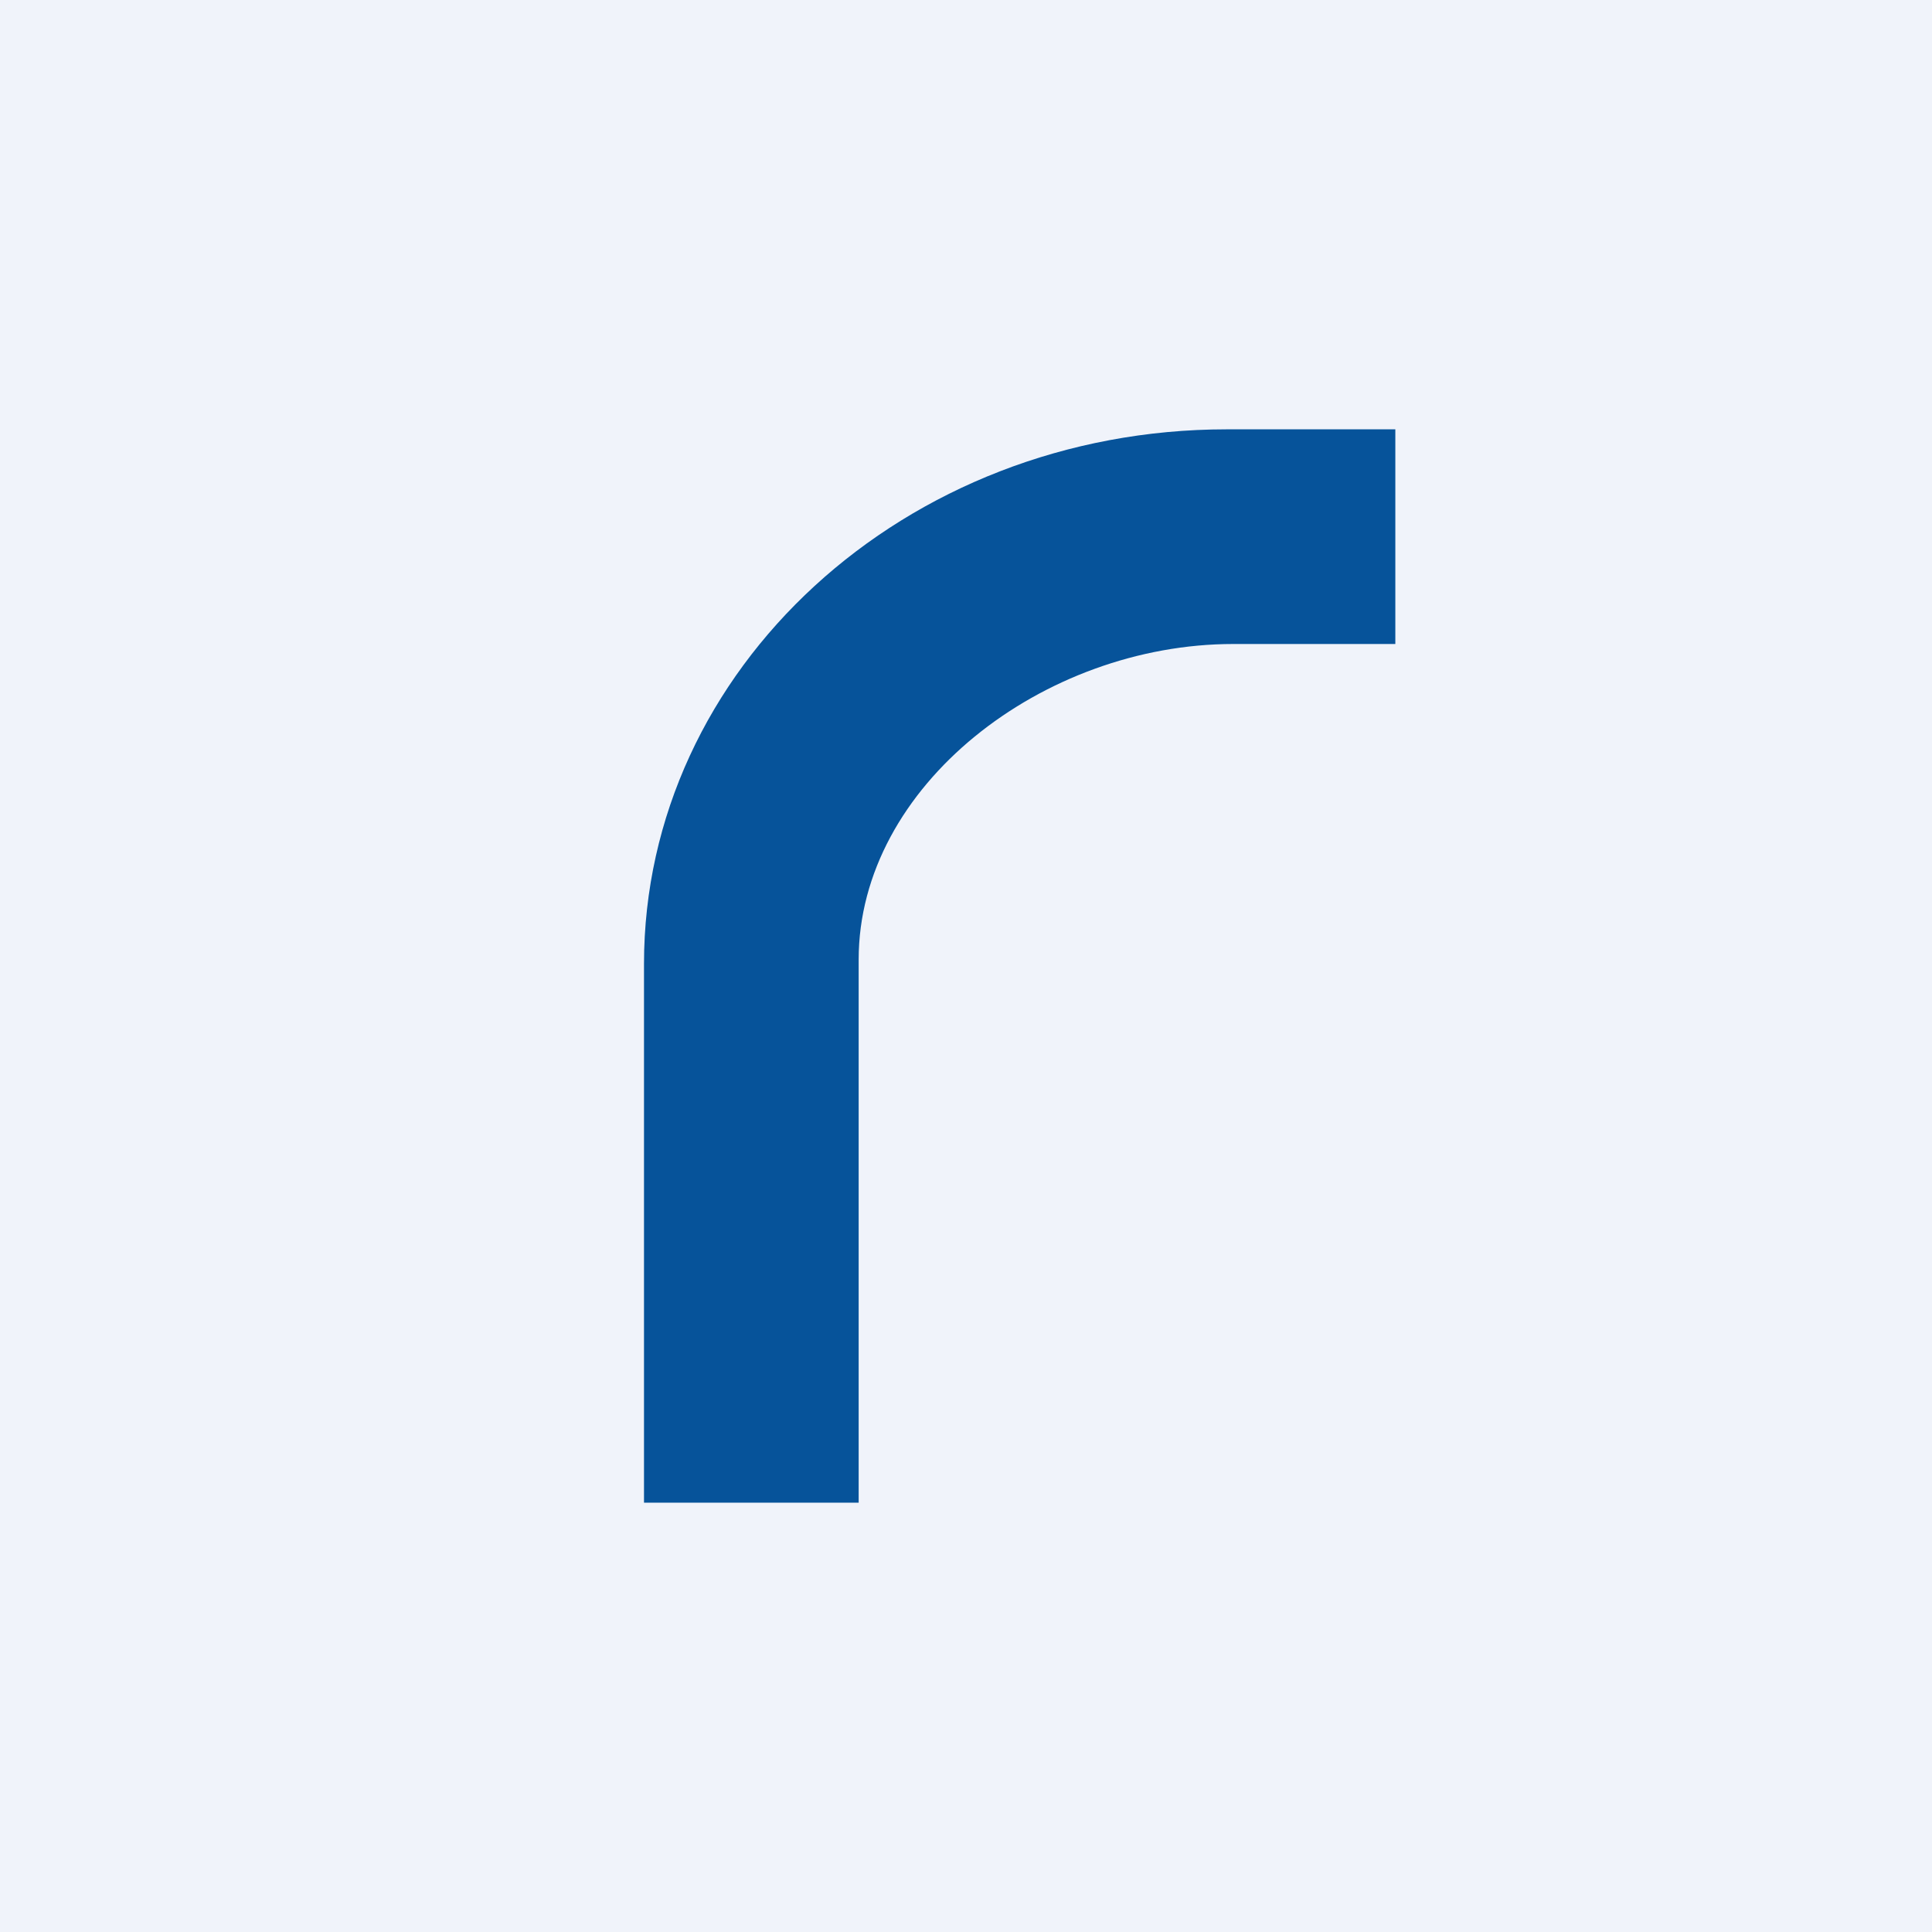 <!-- by TradingView --><svg width="18" height="18" viewBox="0 0 18 18" xmlns="http://www.w3.org/2000/svg"><path fill="#F0F3FA" d="M0 0h18v18H0z"/><path d="M6 8.98V14h2V8.94C8 7.32 9.72 6 11.49 6H13V4h-1.57C8.43 4 6 6.23 6 8.98Z" fill="#06539A"/></svg>